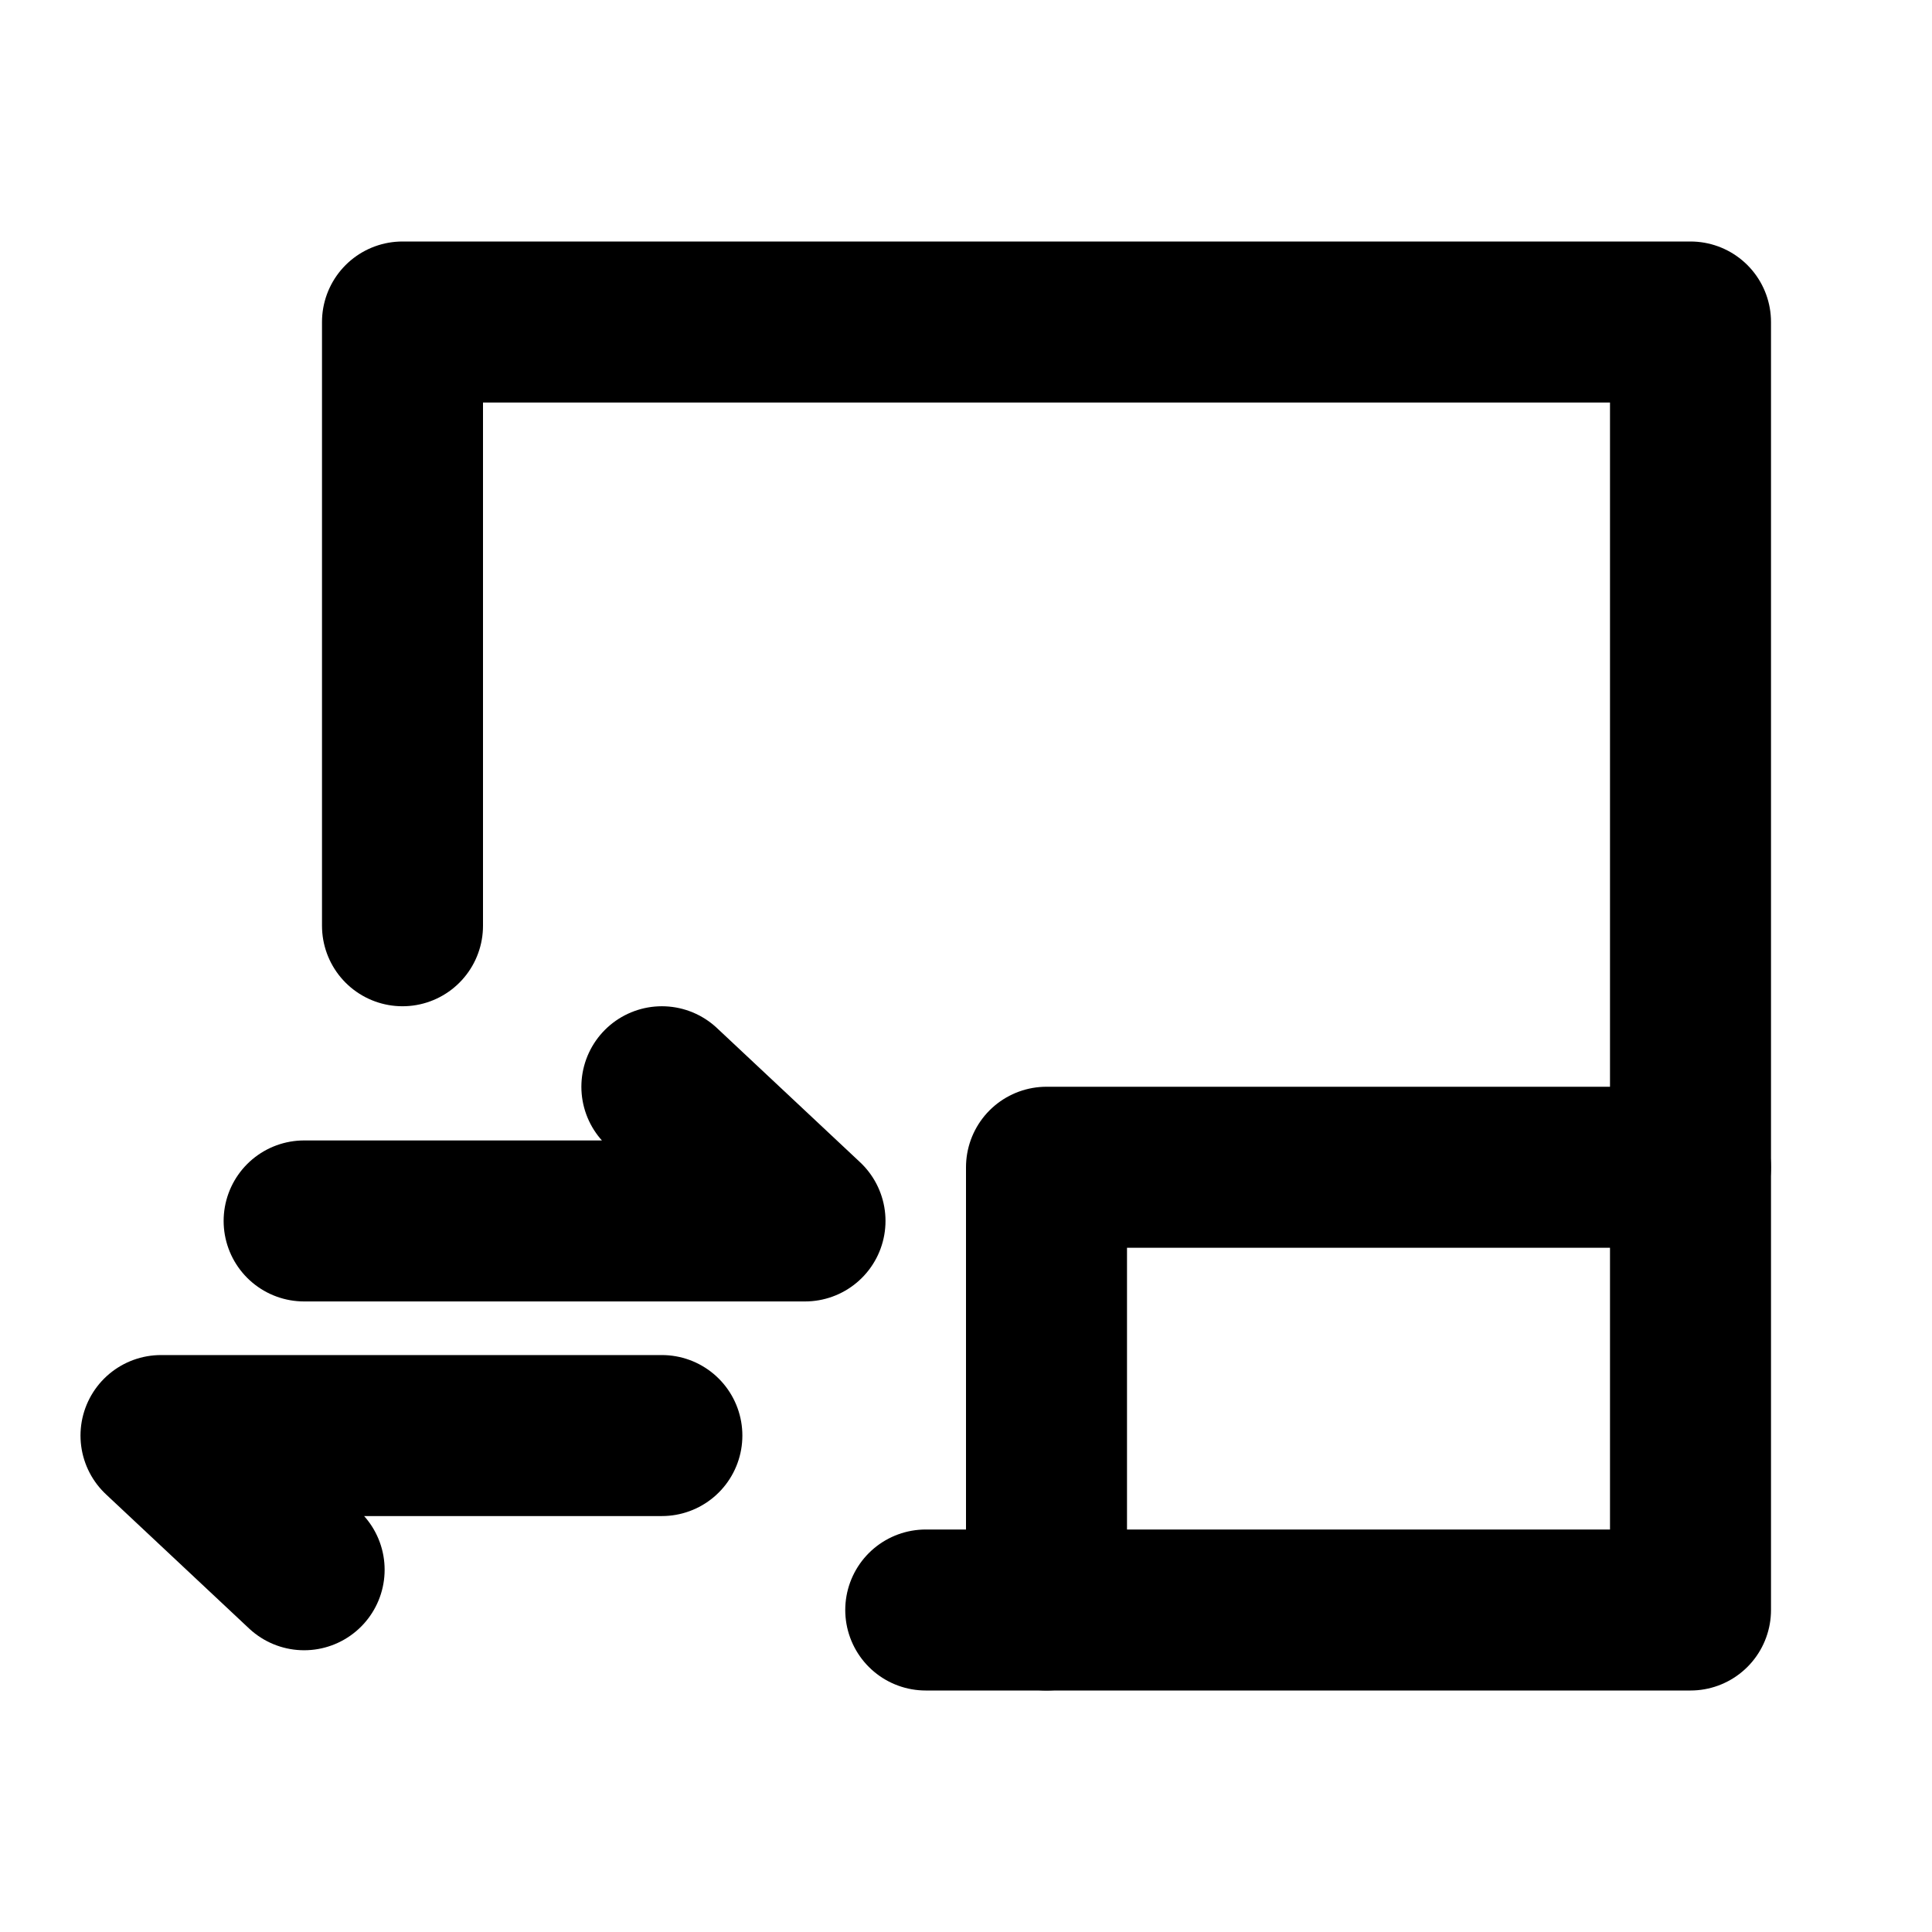 <?xml version="1.0" encoding="UTF-8"?>
<svg id="svg6" class="icon icon-tabler icon-tabler-square" width="24" height="24" fill="none" stroke="currentColor" stroke-linecap="round" stroke-linejoin="round" stroke-width="2" version="1.1" viewBox="0 0 24 24" xmlns="http://www.w3.org/2000/svg">
 <path id="path2" d="M0 0h24v24H0z" fill="none" stroke="none"/>
 <path id="rect4" d="m5 11.5v-7.5h16v16h-9.5"/>
 <path id="path289" d="m13 20v-5.5h8"/>
 <path id="path367" d="m3.778 15.167h6.222l-1.778-1.667" />
 <path id="path369" d="m8.222 17.833h-6.222l1.778 1.667" />
</svg>
